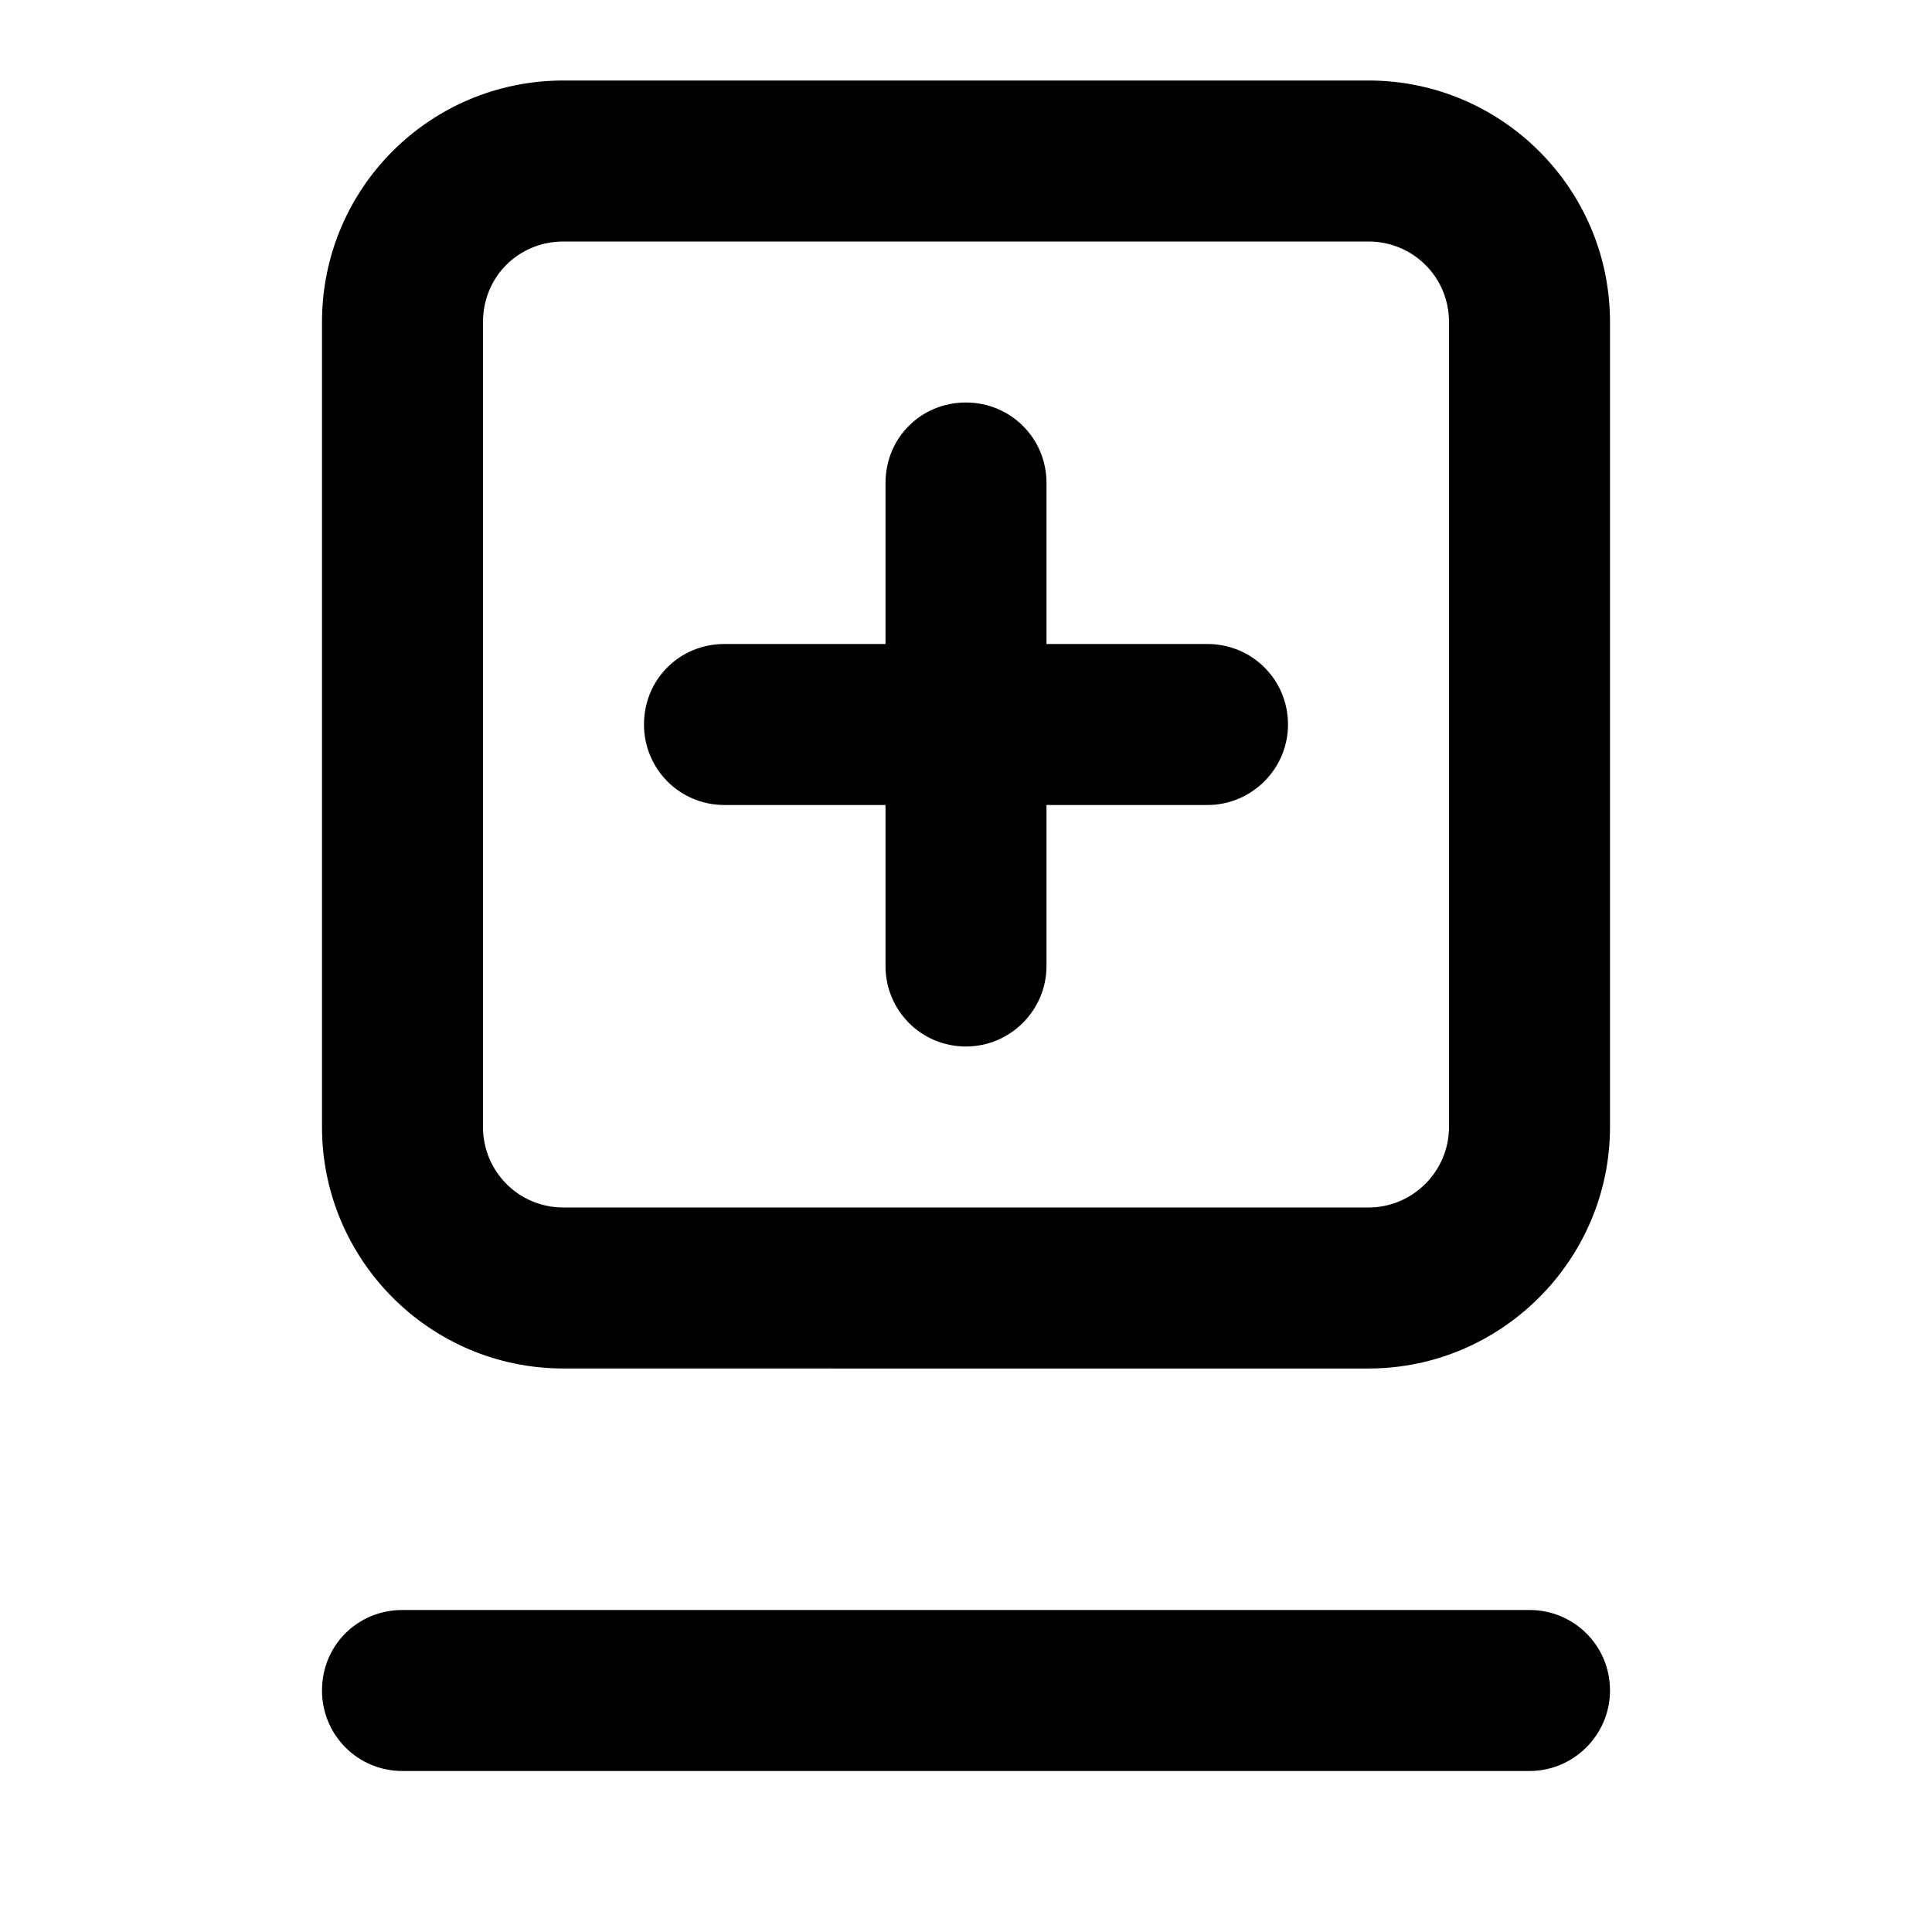 <svg viewBox="0 0 24 24" xmlns="http://www.w3.org/2000/svg"><g><path d="M9 8c-.56 0-1 .44-1 1 0 .55.44 1 1 1h2v2c0 .55.44 1 1 1 .55 0 1-.45 1-1v-2h2c.55 0 1-.45 1-1 0-.56-.45-1-1-1h-2V6c0-.56-.45-1-1-1 -.56 0-1 .44-1 1v2H9Z"/><path fill-rule="evenodd" d="M4 4c0-1.66 1.34-3 3-3h10c1.65 0 3 1.34 3 3v10c0 1.65-1.35 3-3 3H7c-1.66 0-3-1.35-3-3V4Zm3-1h10c.55 0 1 .44 1 1v10c0 .55-.45 1-1 1H7c-.56 0-1-.45-1-1V4c0-.56.44-1 1-1Z"/><path d="M5 20c-.56 0-1 .44-1 1 0 .55.44 1 1 1h14c.55 0 1-.45 1-1 0-.56-.45-1-1-1H5Z"/></g></svg>